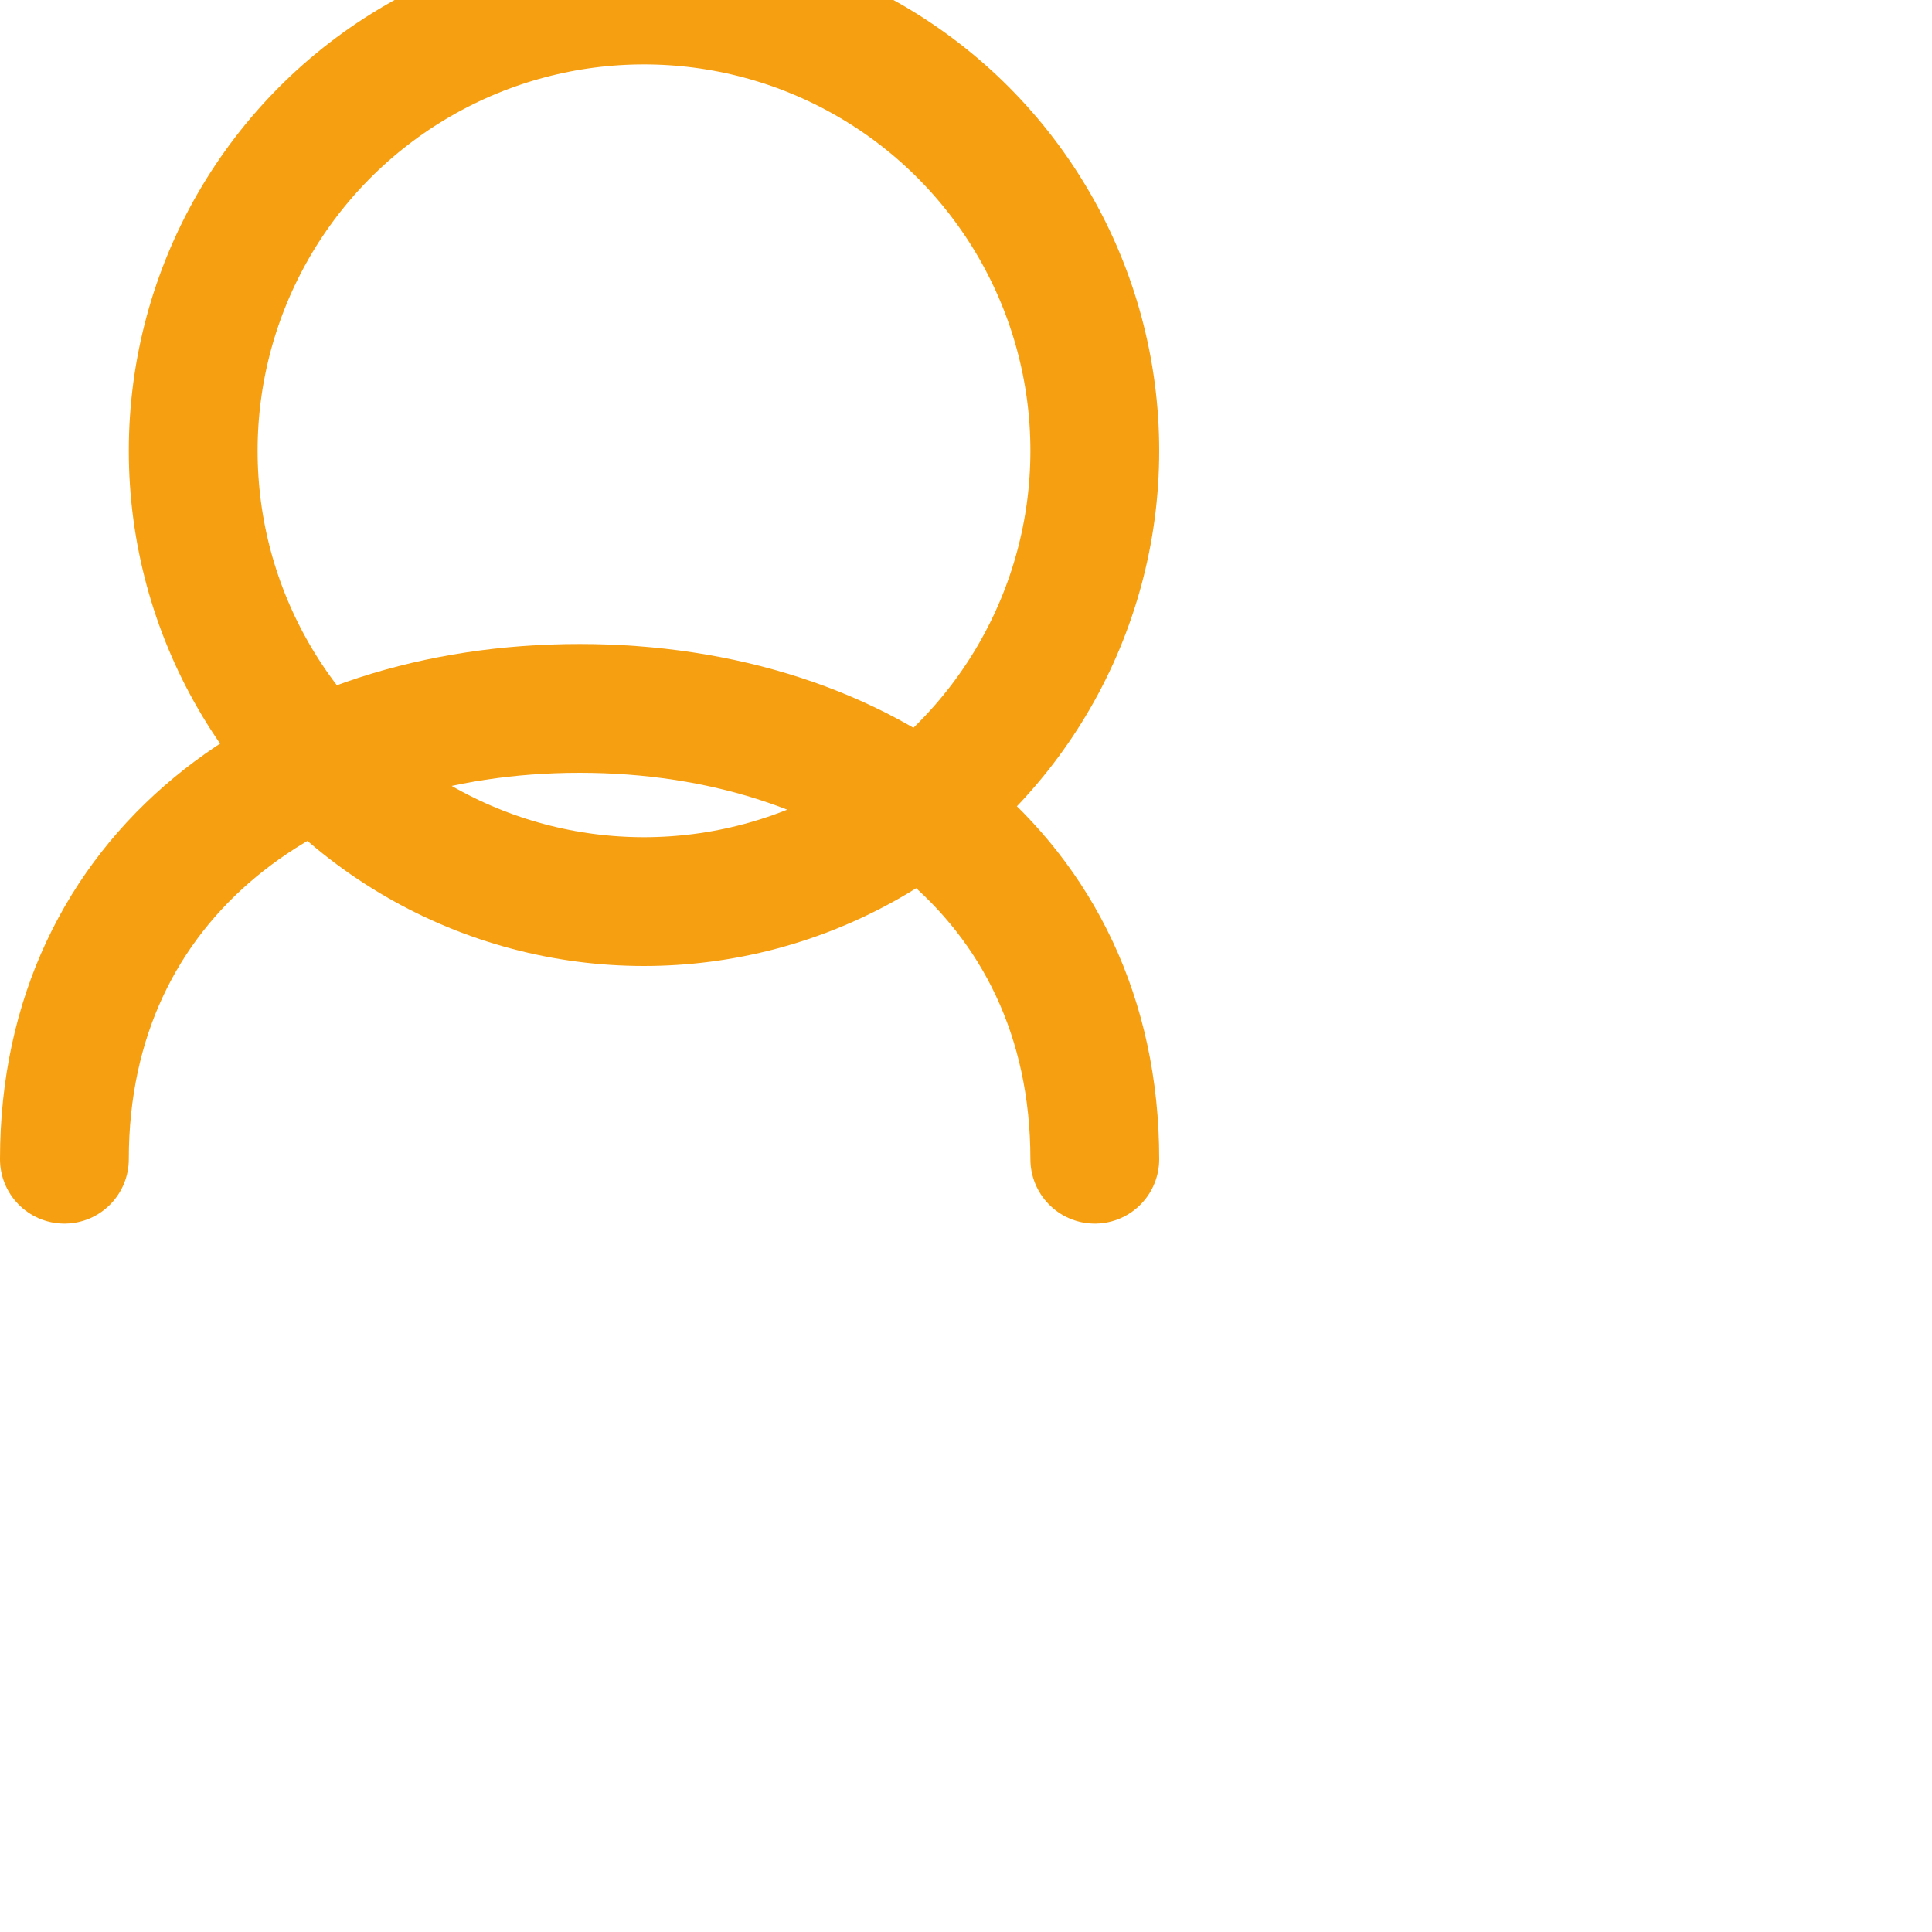 <svg style="margin: 100px;" xmlns="http://www.w3.org/2000/svg" width="30" height="30" viewBox="0 0 30 30"><g fill="none" stroke="#f69f11" stroke-linecap="round" stroke-width="2" stroke-miterlimit="30"><path d="m1 18c0-4.42 3.58-7 8-7s8 2.58 8 7"/><circle cx="10" cy="7" r="7"/></g></svg>